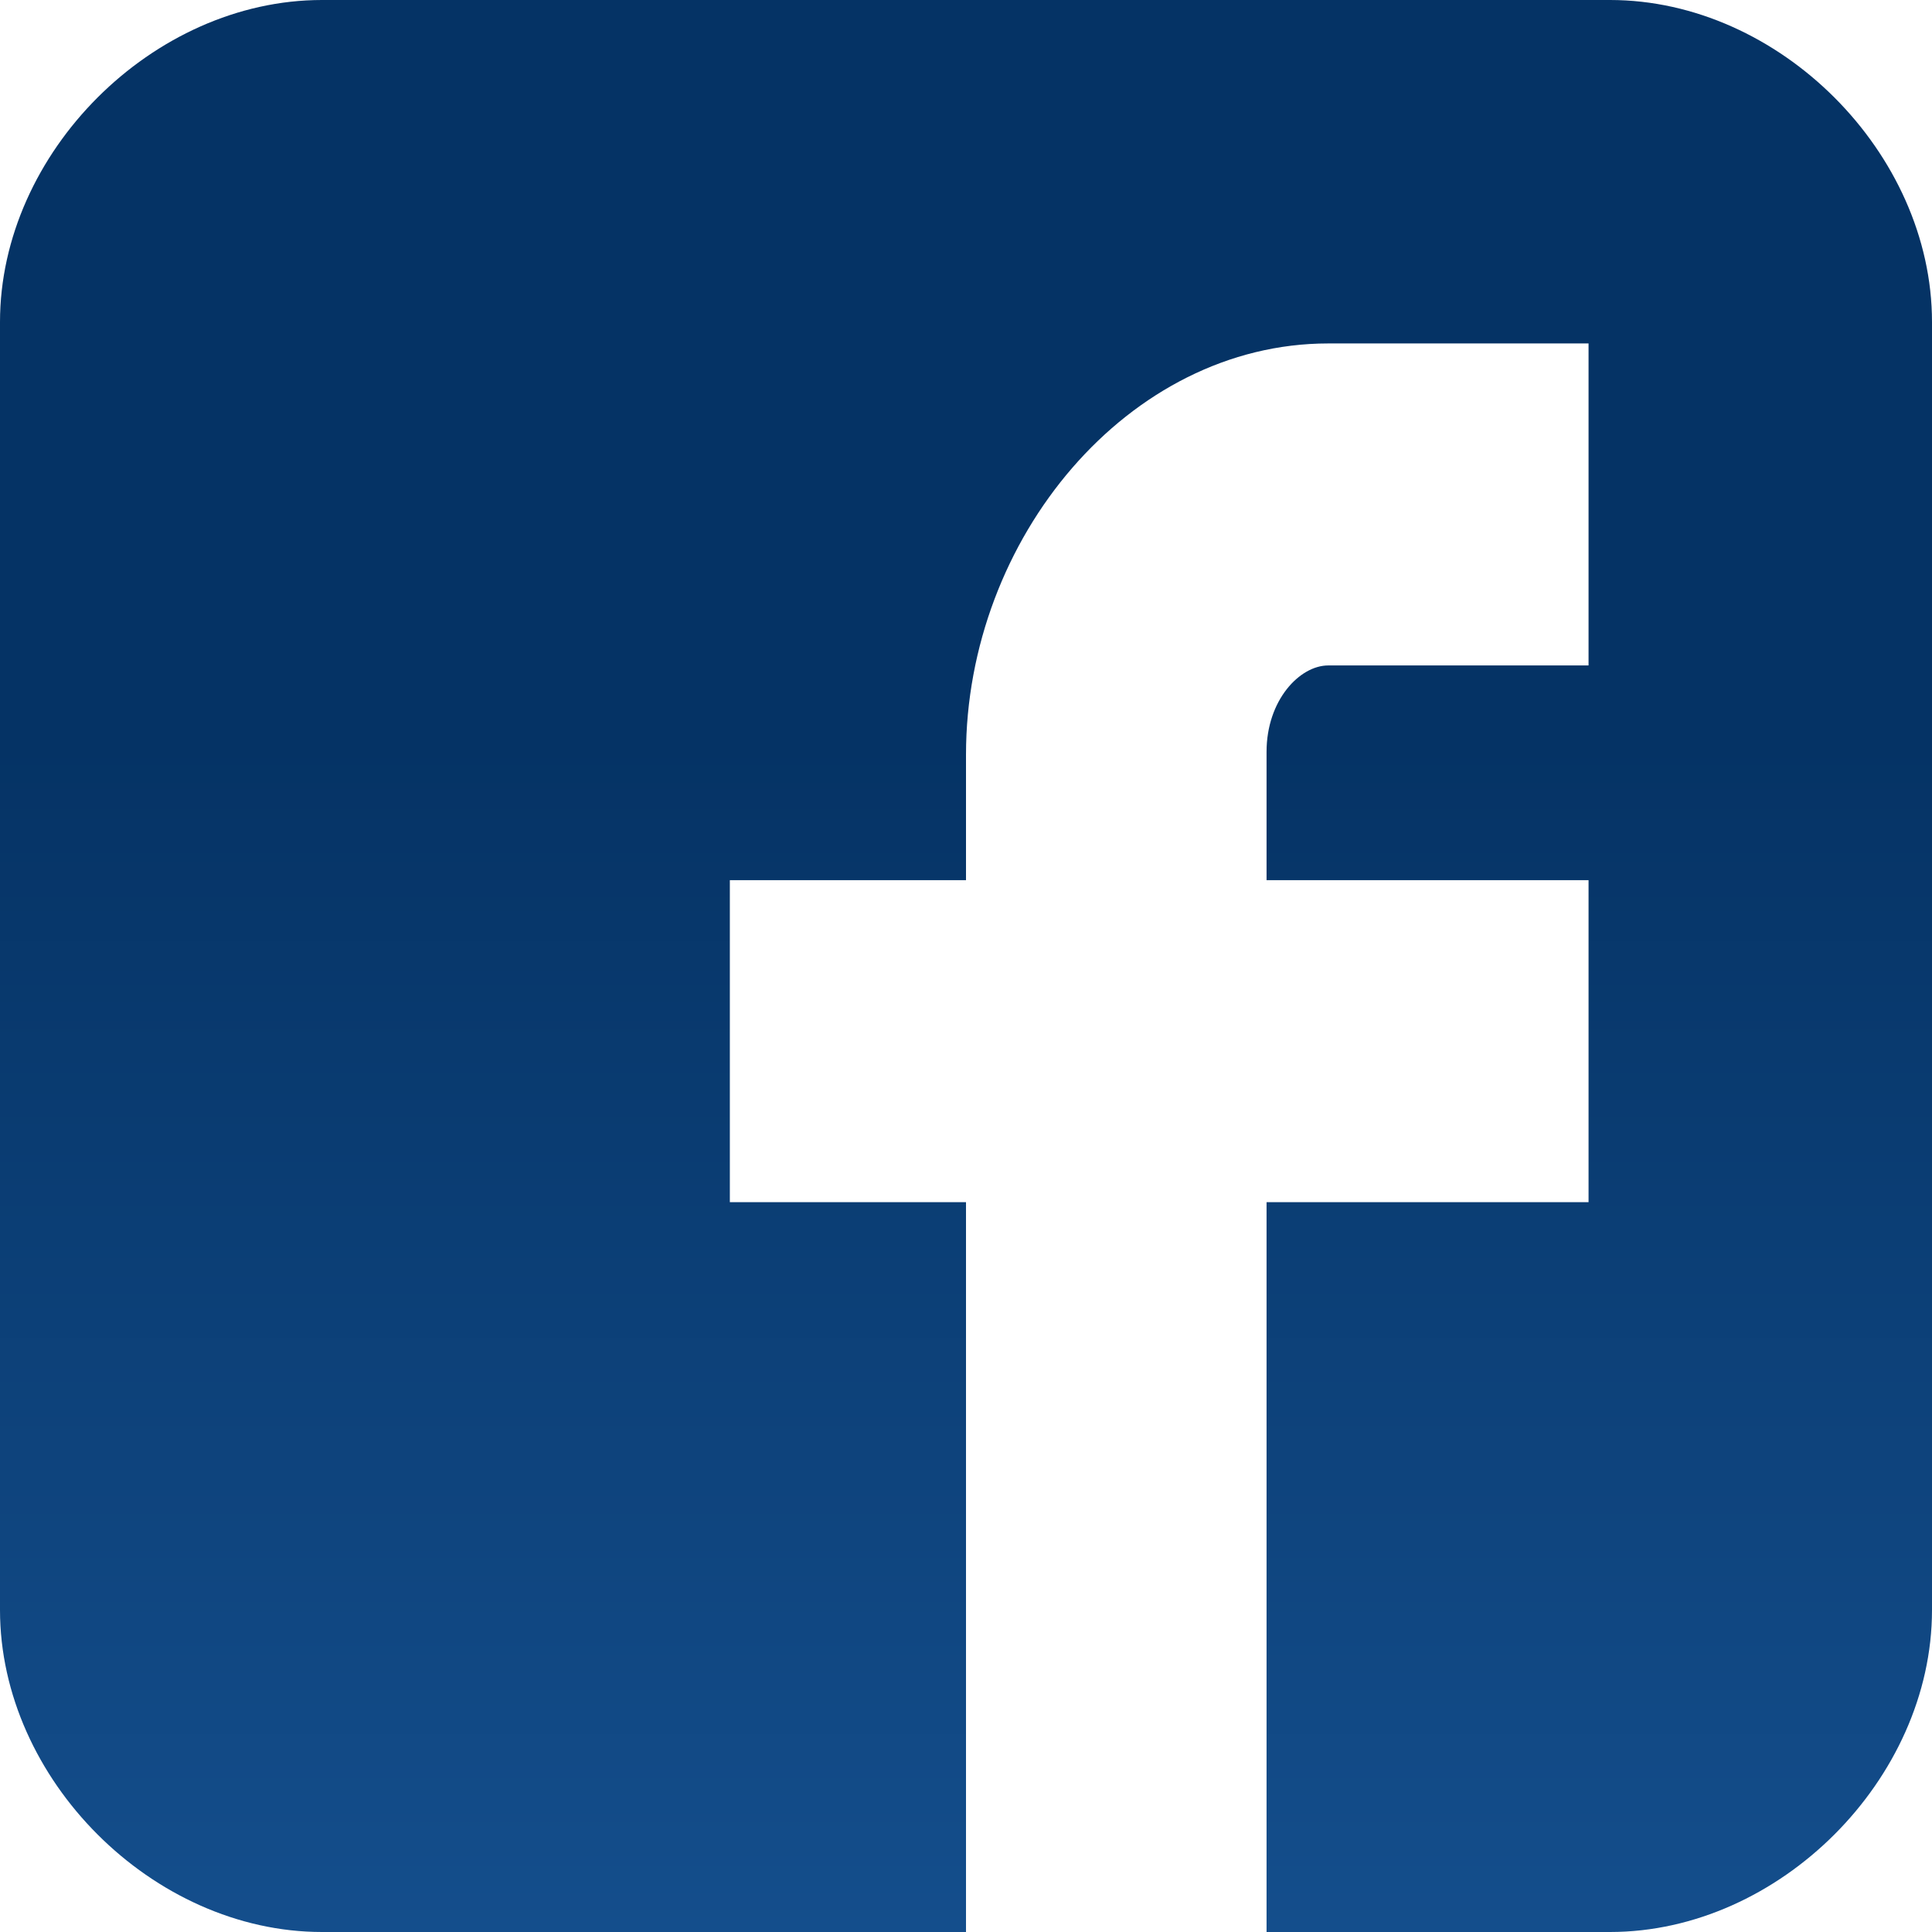 <svg width="30" height="30" viewBox="0 0 30 30" fill="none" xmlns="http://www.w3.org/2000/svg">
<path d="M30 5C30 2.373 27.628 0 25 0H5C2.372 0 0 2.373 0 5V25C0 27.627 2.372 30 5 30H15V18.667H11.333V13.667H15V11.719C15 8.359 17.523 5.333 20.625 5.333H24.667V10.333H20.625C20.183 10.333 19.667 10.87 19.667 11.675V13.667H24.667V18.667H19.667V30H25C27.628 30 30 27.627 30 25V5Z" fill="url(#paint0_linear)"/>
<defs>
<linearGradient id="paint0_linear" x1="15" y1="11.539" x2="15" y2="30" gradientUnits="userSpaceOnUse">
<stop stop-color="#053365"/>
<stop offset="1" stop-color="#144E8C"/>
</linearGradient>
</defs>
</svg>

